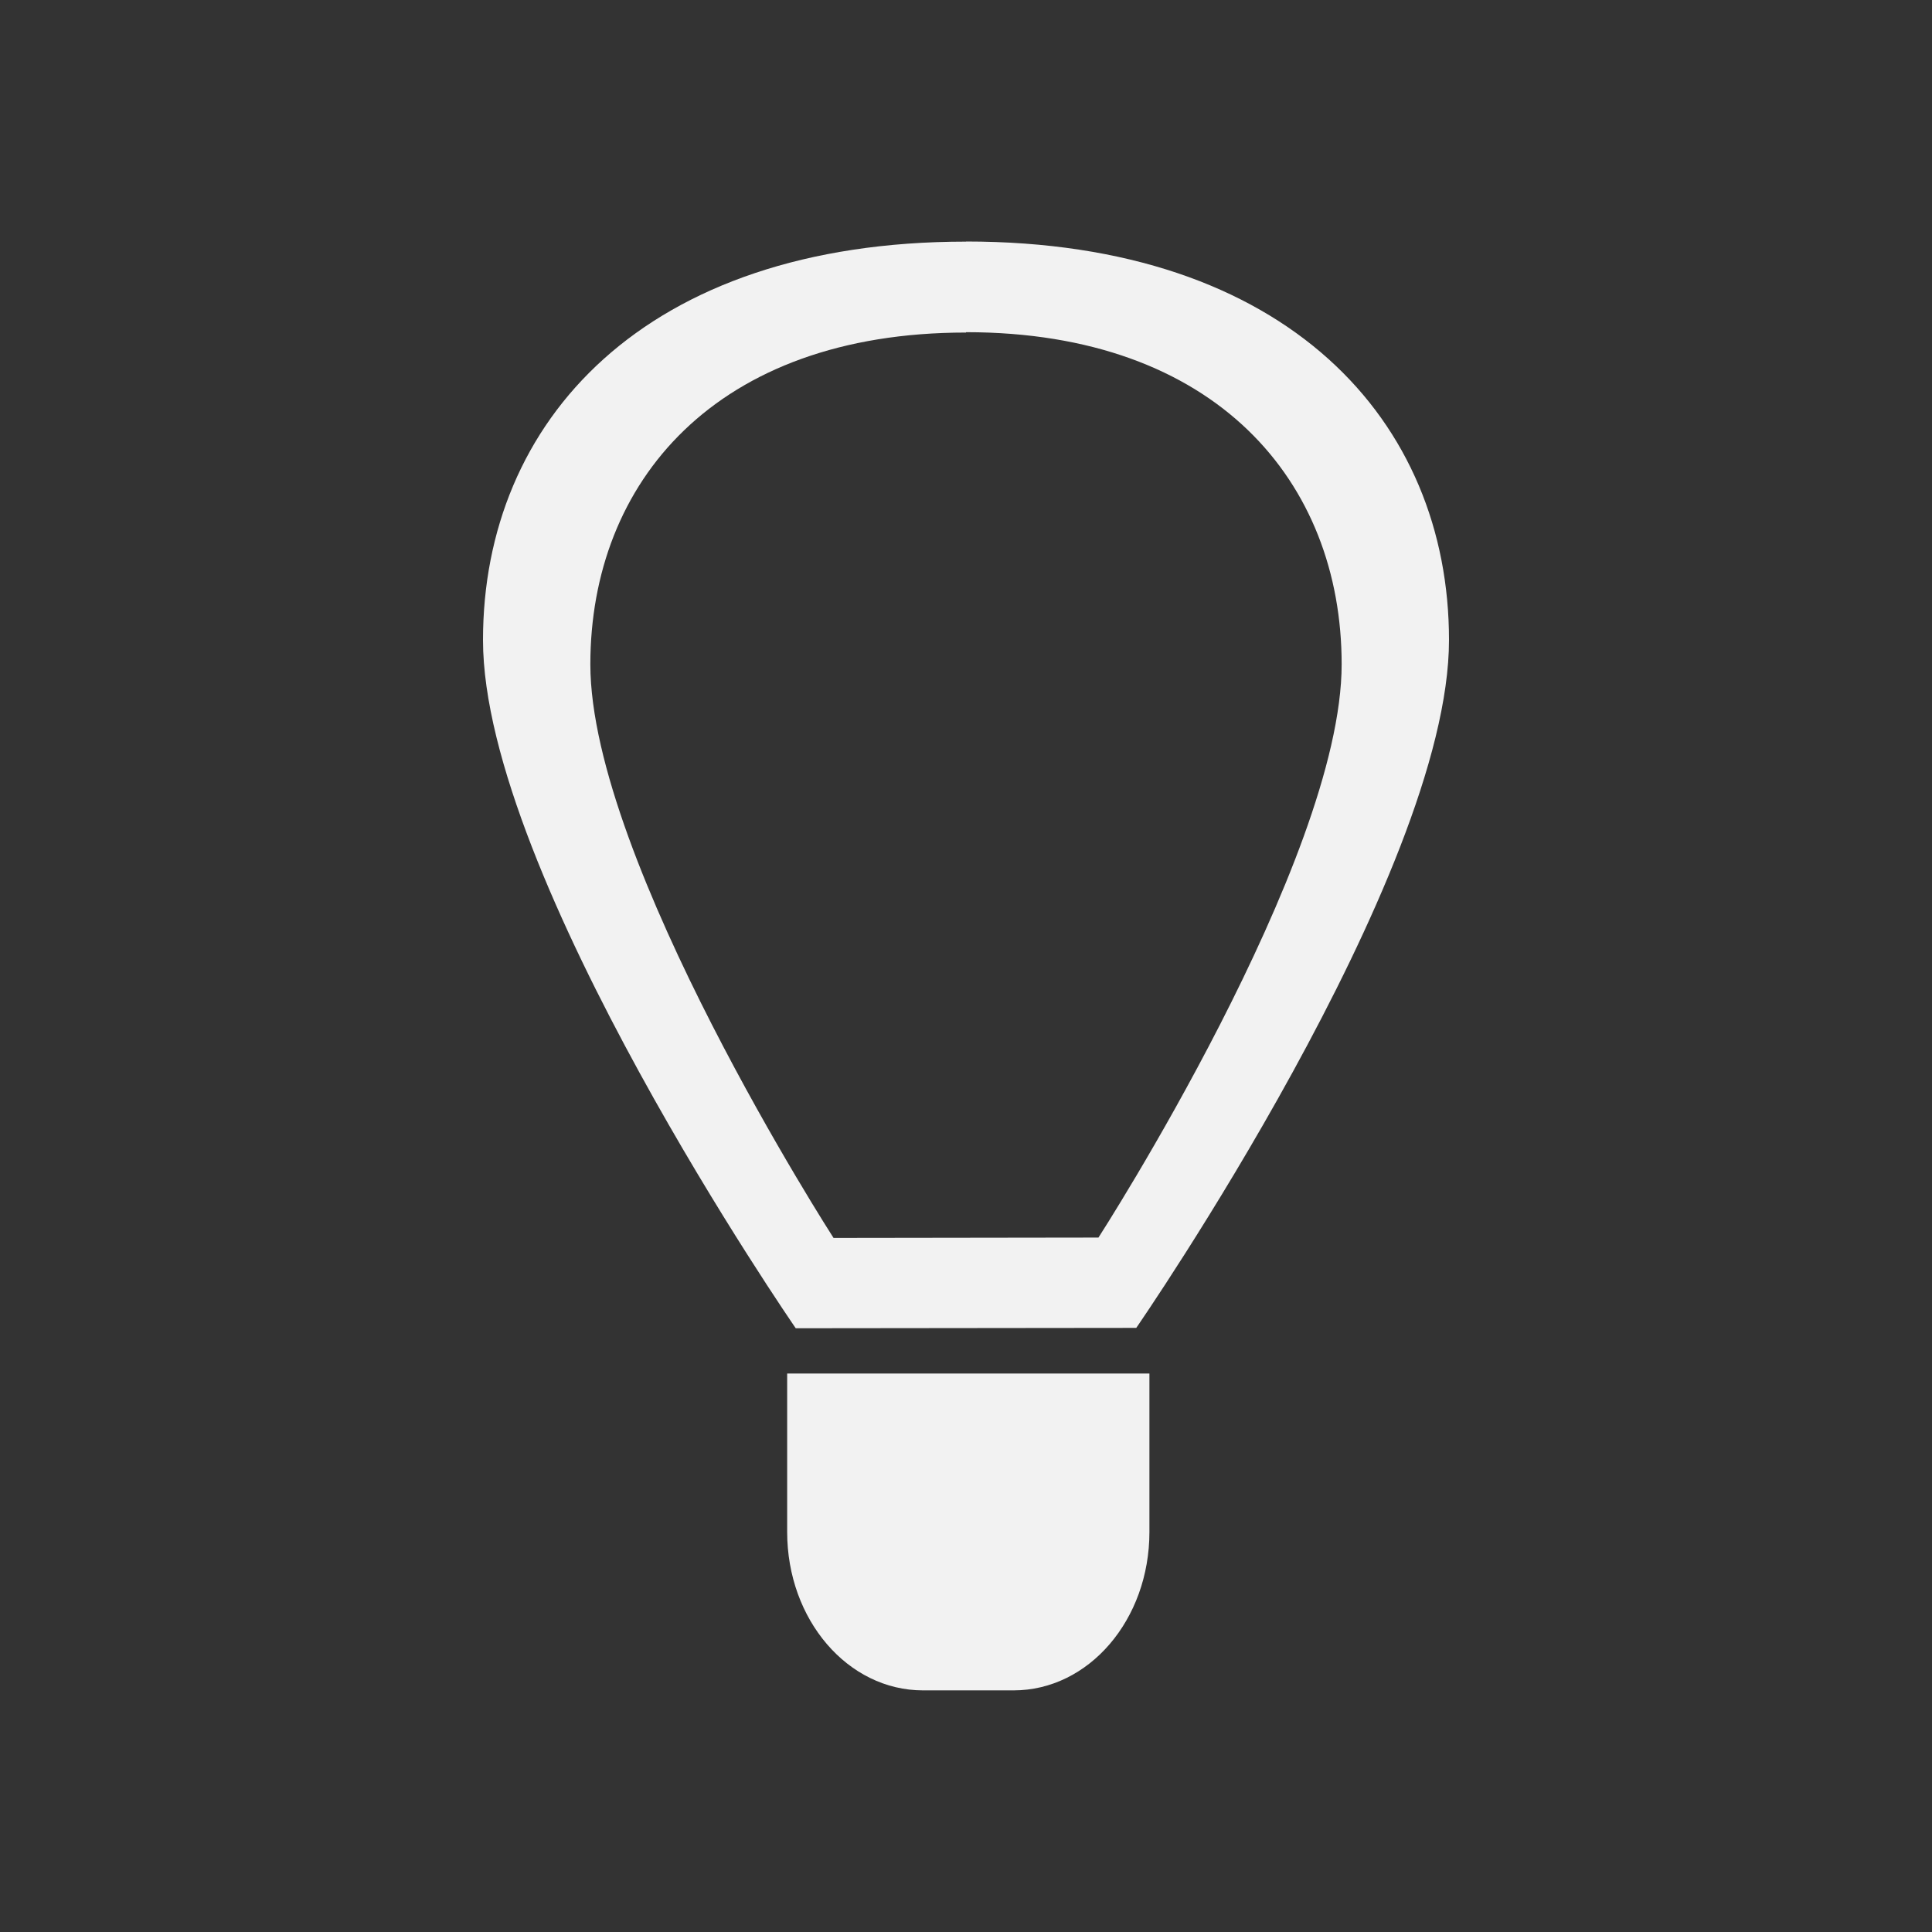 <?xml version="1.0" encoding="UTF-8" standalone="no"?>
<svg
   xmlns:dc="http://purl.org/dc/elements/1.1/"
   xmlns:cc="http://creativecommons.org/ns#"
   xmlns:rdf="http://www.w3.org/1999/02/22-rdf-syntax-ns#"
   xmlns:svg="http://www.w3.org/2000/svg"
   xmlns="http://www.w3.org/2000/svg"
   xmlns:sodipodi="http://sodipodi.sourceforge.net/DTD/sodipodi-0.dtd"
   xmlns:inkscape="http://www.inkscape.org/namespaces/inkscape"
   viewBox="0 0 16 16"
   version="1.1"
   id="svg6"
   sodipodi:docname="night-vision.svg"
   width="16"
   height="16"
   inkscape:version="0.92+devel unknown"
   inkscape:export-filename="/mnt/partizione/icone/originali_dark/replace/i82.png"
   inkscape:export-xdpi="96"
   inkscape:export-ydpi="96">
  <rect x="0" y="0" width="16" height="16" fill="#333333" stroke="none"/>
  <sodipodi:namedview
     pagecolor="#ffffff"
     bordercolor="#666666"
     inkscape:document-rotation="0"
     borderopacity="1"
     objecttolerance="10"
     gridtolerance="10"
     guidetolerance="10"
     inkscape:pageopacity="0"
     inkscape:pageshadow="2"
     inkscape:window-width="1920"
     inkscape:window-height="1016"
     id="namedview8"
     showgrid="true"
     inkscape:snap-bbox="true"
     inkscape:bbox-nodes="true"
     inkscape:zoom="38.545455"
     inkscape:cx="11"
     inkscape:cy="6.8490566"
     inkscape:window-x="0"
     inkscape:window-y="0"
     inkscape:window-maximized="1"
     inkscape:current-layer="svg6">
    <inkscape:grid
       type="xygrid"
       id="grid4269" />
  </sodipodi:namedview>
  <defs
     id="defs3051">
    <style
       type="text/css"
       id="current-color-scheme">
      .ColorScheme-Text {
        color:#4d4d4d;
      }
      </style>
  </defs>
  <path
     style="fill:#f2f2f2;fill-opacity:1;stroke:none;stroke-width:0.816"
     d="M 8,2 V 2.001 C 5.334,2.001 4,3.491 4,5.3 4,7.25 6.59,11 6.59,11 L 9.41,10.997 C 9.41,10.997 12,7.25 12,5.3 12,3.491 10.667,2 8,2 Z m 0,0.751 c 2.074,0 3.111,1.242 3.111,2.75 0,1.625 -2.014,4.748 -2.014,4.748 l -2.194,0.003 c 0,0 -2.014,-3.126 -2.014,-4.75 0,-1.508 1.037,-2.748 3.111,-2.748 z"
     class="ColorScheme-Text"
     id="path4"
     inkscape:connector-curvature="0"
     sodipodi:nodetypes="ccsccsccsccscc" />
  <path
     style="fill:#f2f2f2;fill-opacity:1;stroke:none;stroke-width:0.81"
     d="m 6.519,11.375 v 1.312 c 0,0.727 0.502,1.312 1.125,1.312 H 8.394 c 0.623,0 1.125,-0.585 1.125,-1.312 V 11.375 H 8.394 7.644 Z"
     class="ColorScheme-Text"
     id="path4-3"
     inkscape:connector-curvature="0"
     sodipodi:nodetypes="csssscccc" />
</svg>
